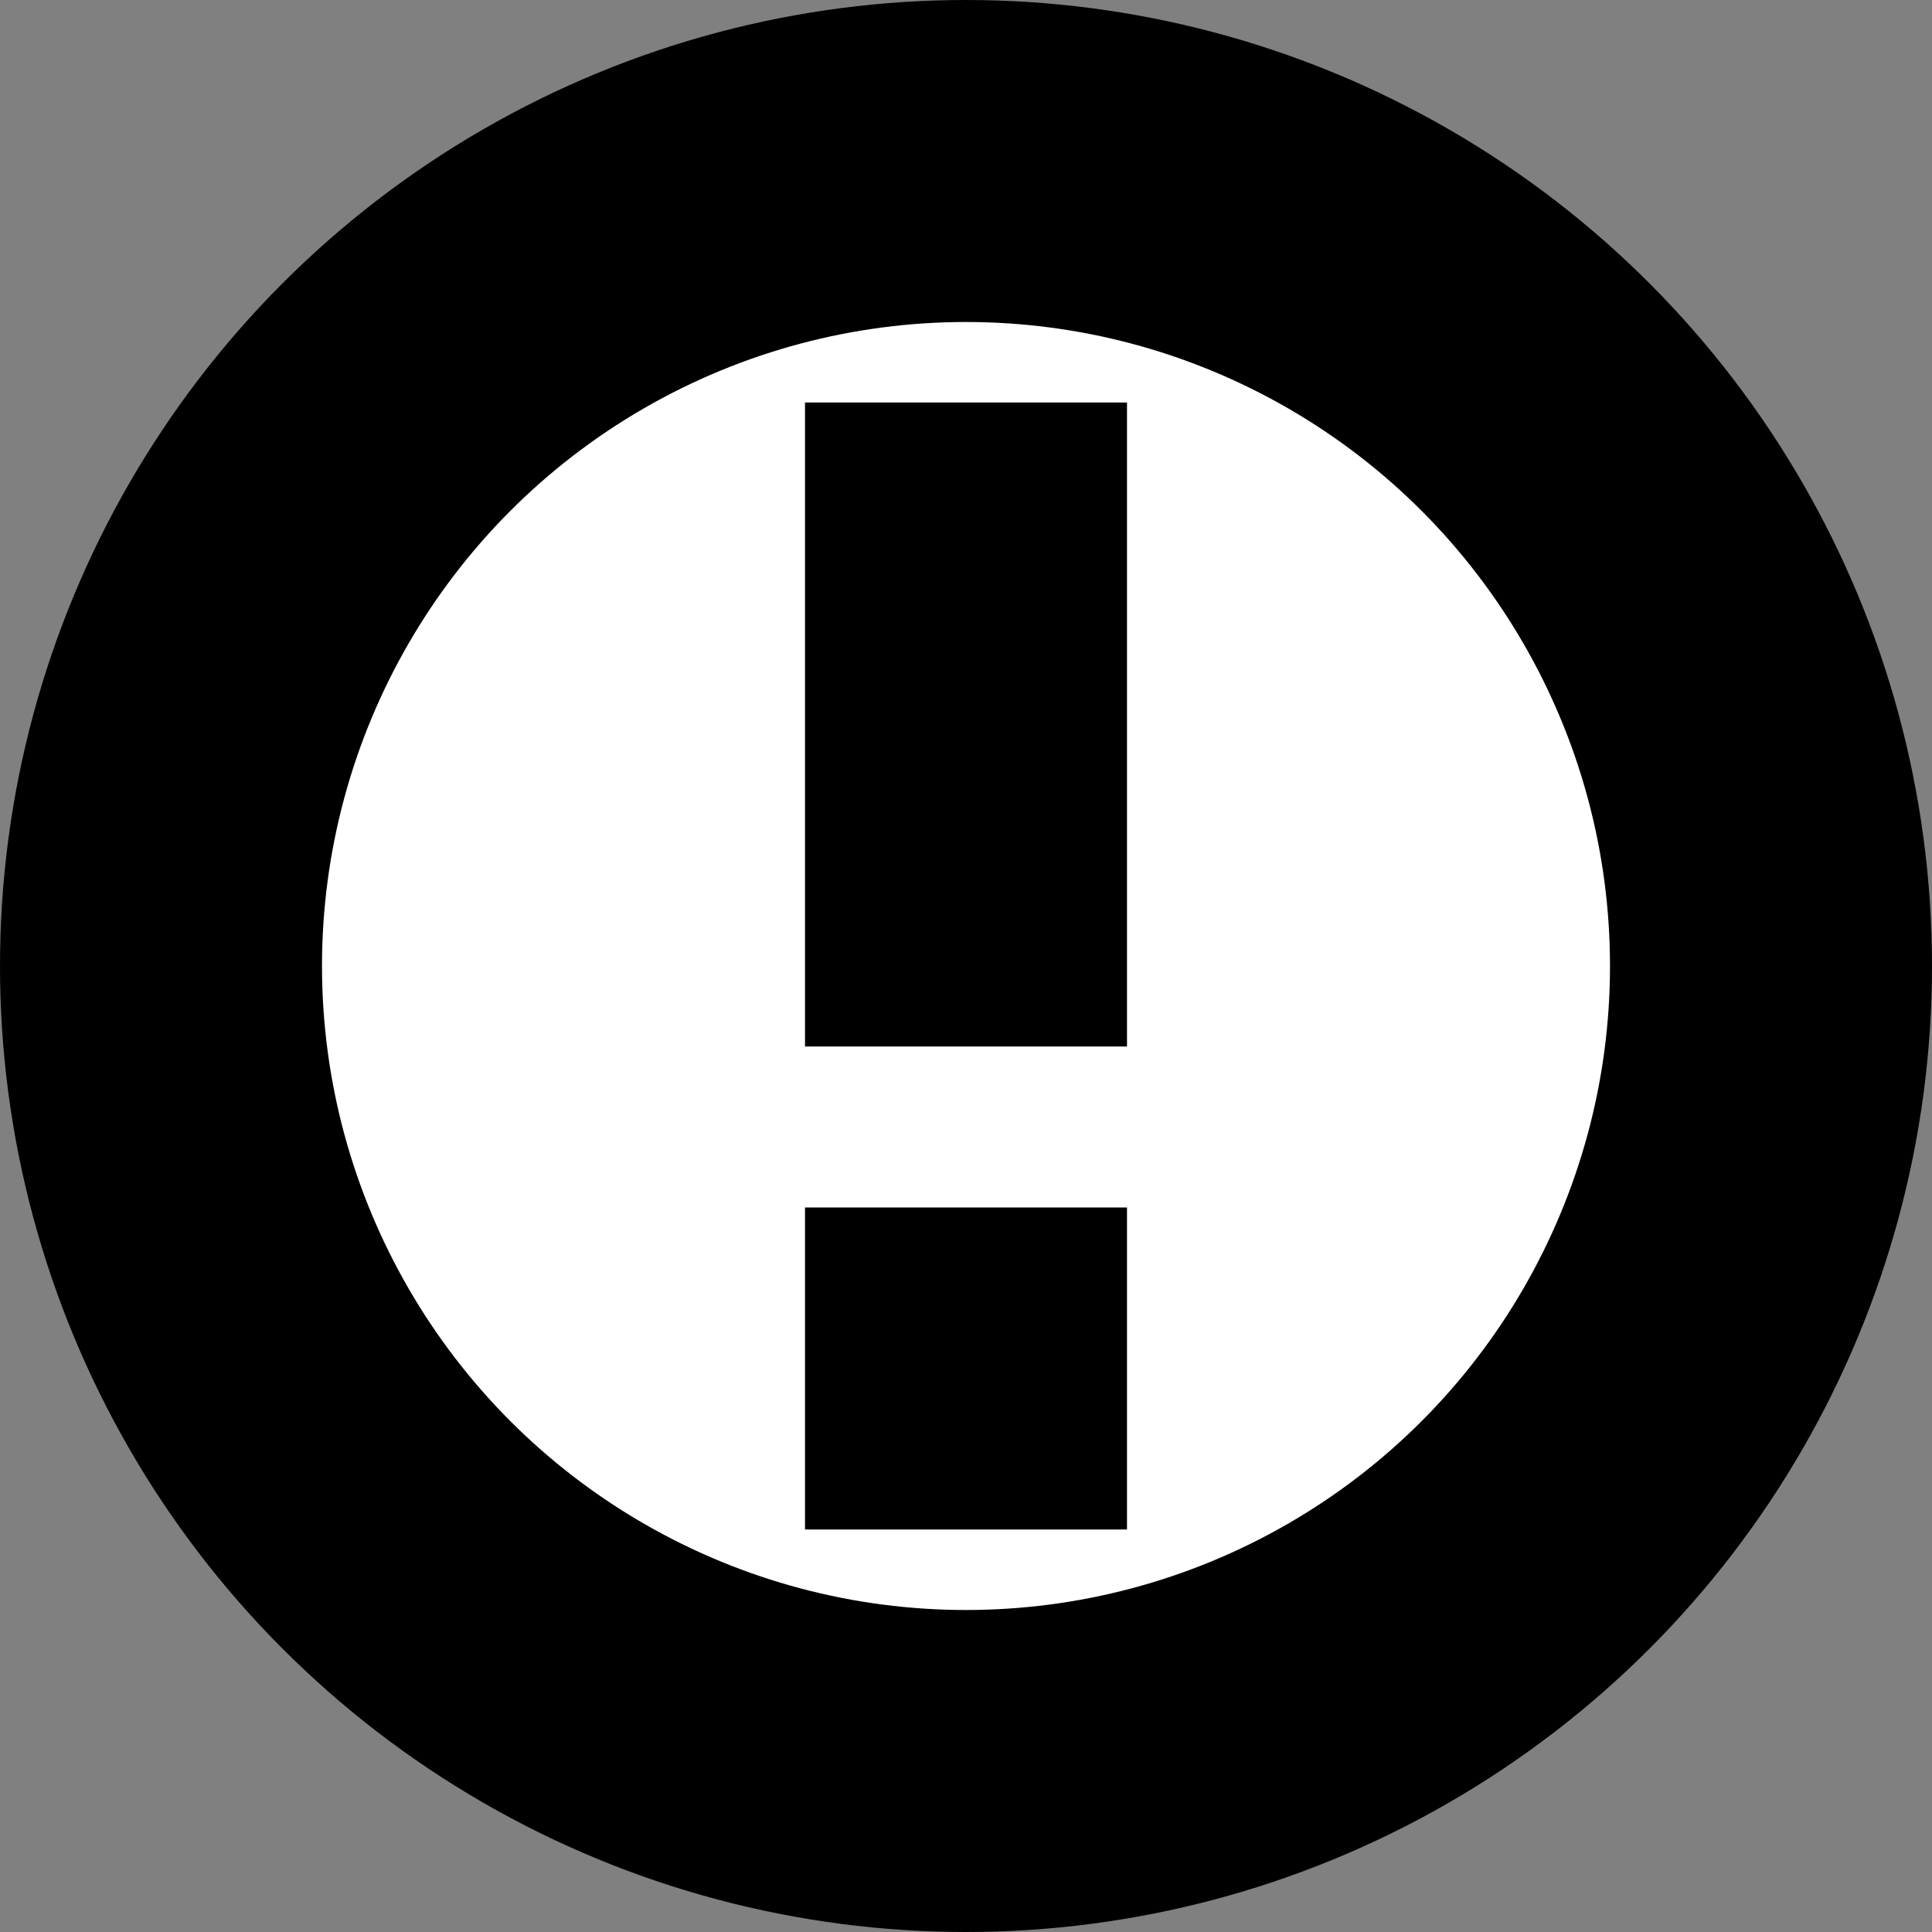 <?xml version="1.0"?>
<svg version="1.1" baseProfile="full" xmlns="http://www.w3.org/2000/svg" width="48" height="48">
<rect width="100%" height="100%" fill="#808080" stroke="none"/>
<g transform="translate(24, 24)">
    <circle
        cx="0"
        cy="0"
        r="20"
        fill="white"
        stroke="black"
        stroke-width="8" />
    <!-- '!' mark -->
    <g>
        <rect
            x="-4"
            y="-14"
            width="8"
            height="16"
            fill="black" />
        <rect
            x="-4"
            y="6"
            width="8"
            height="8"
            fill="black" />
    </g>
</g>
</svg>
